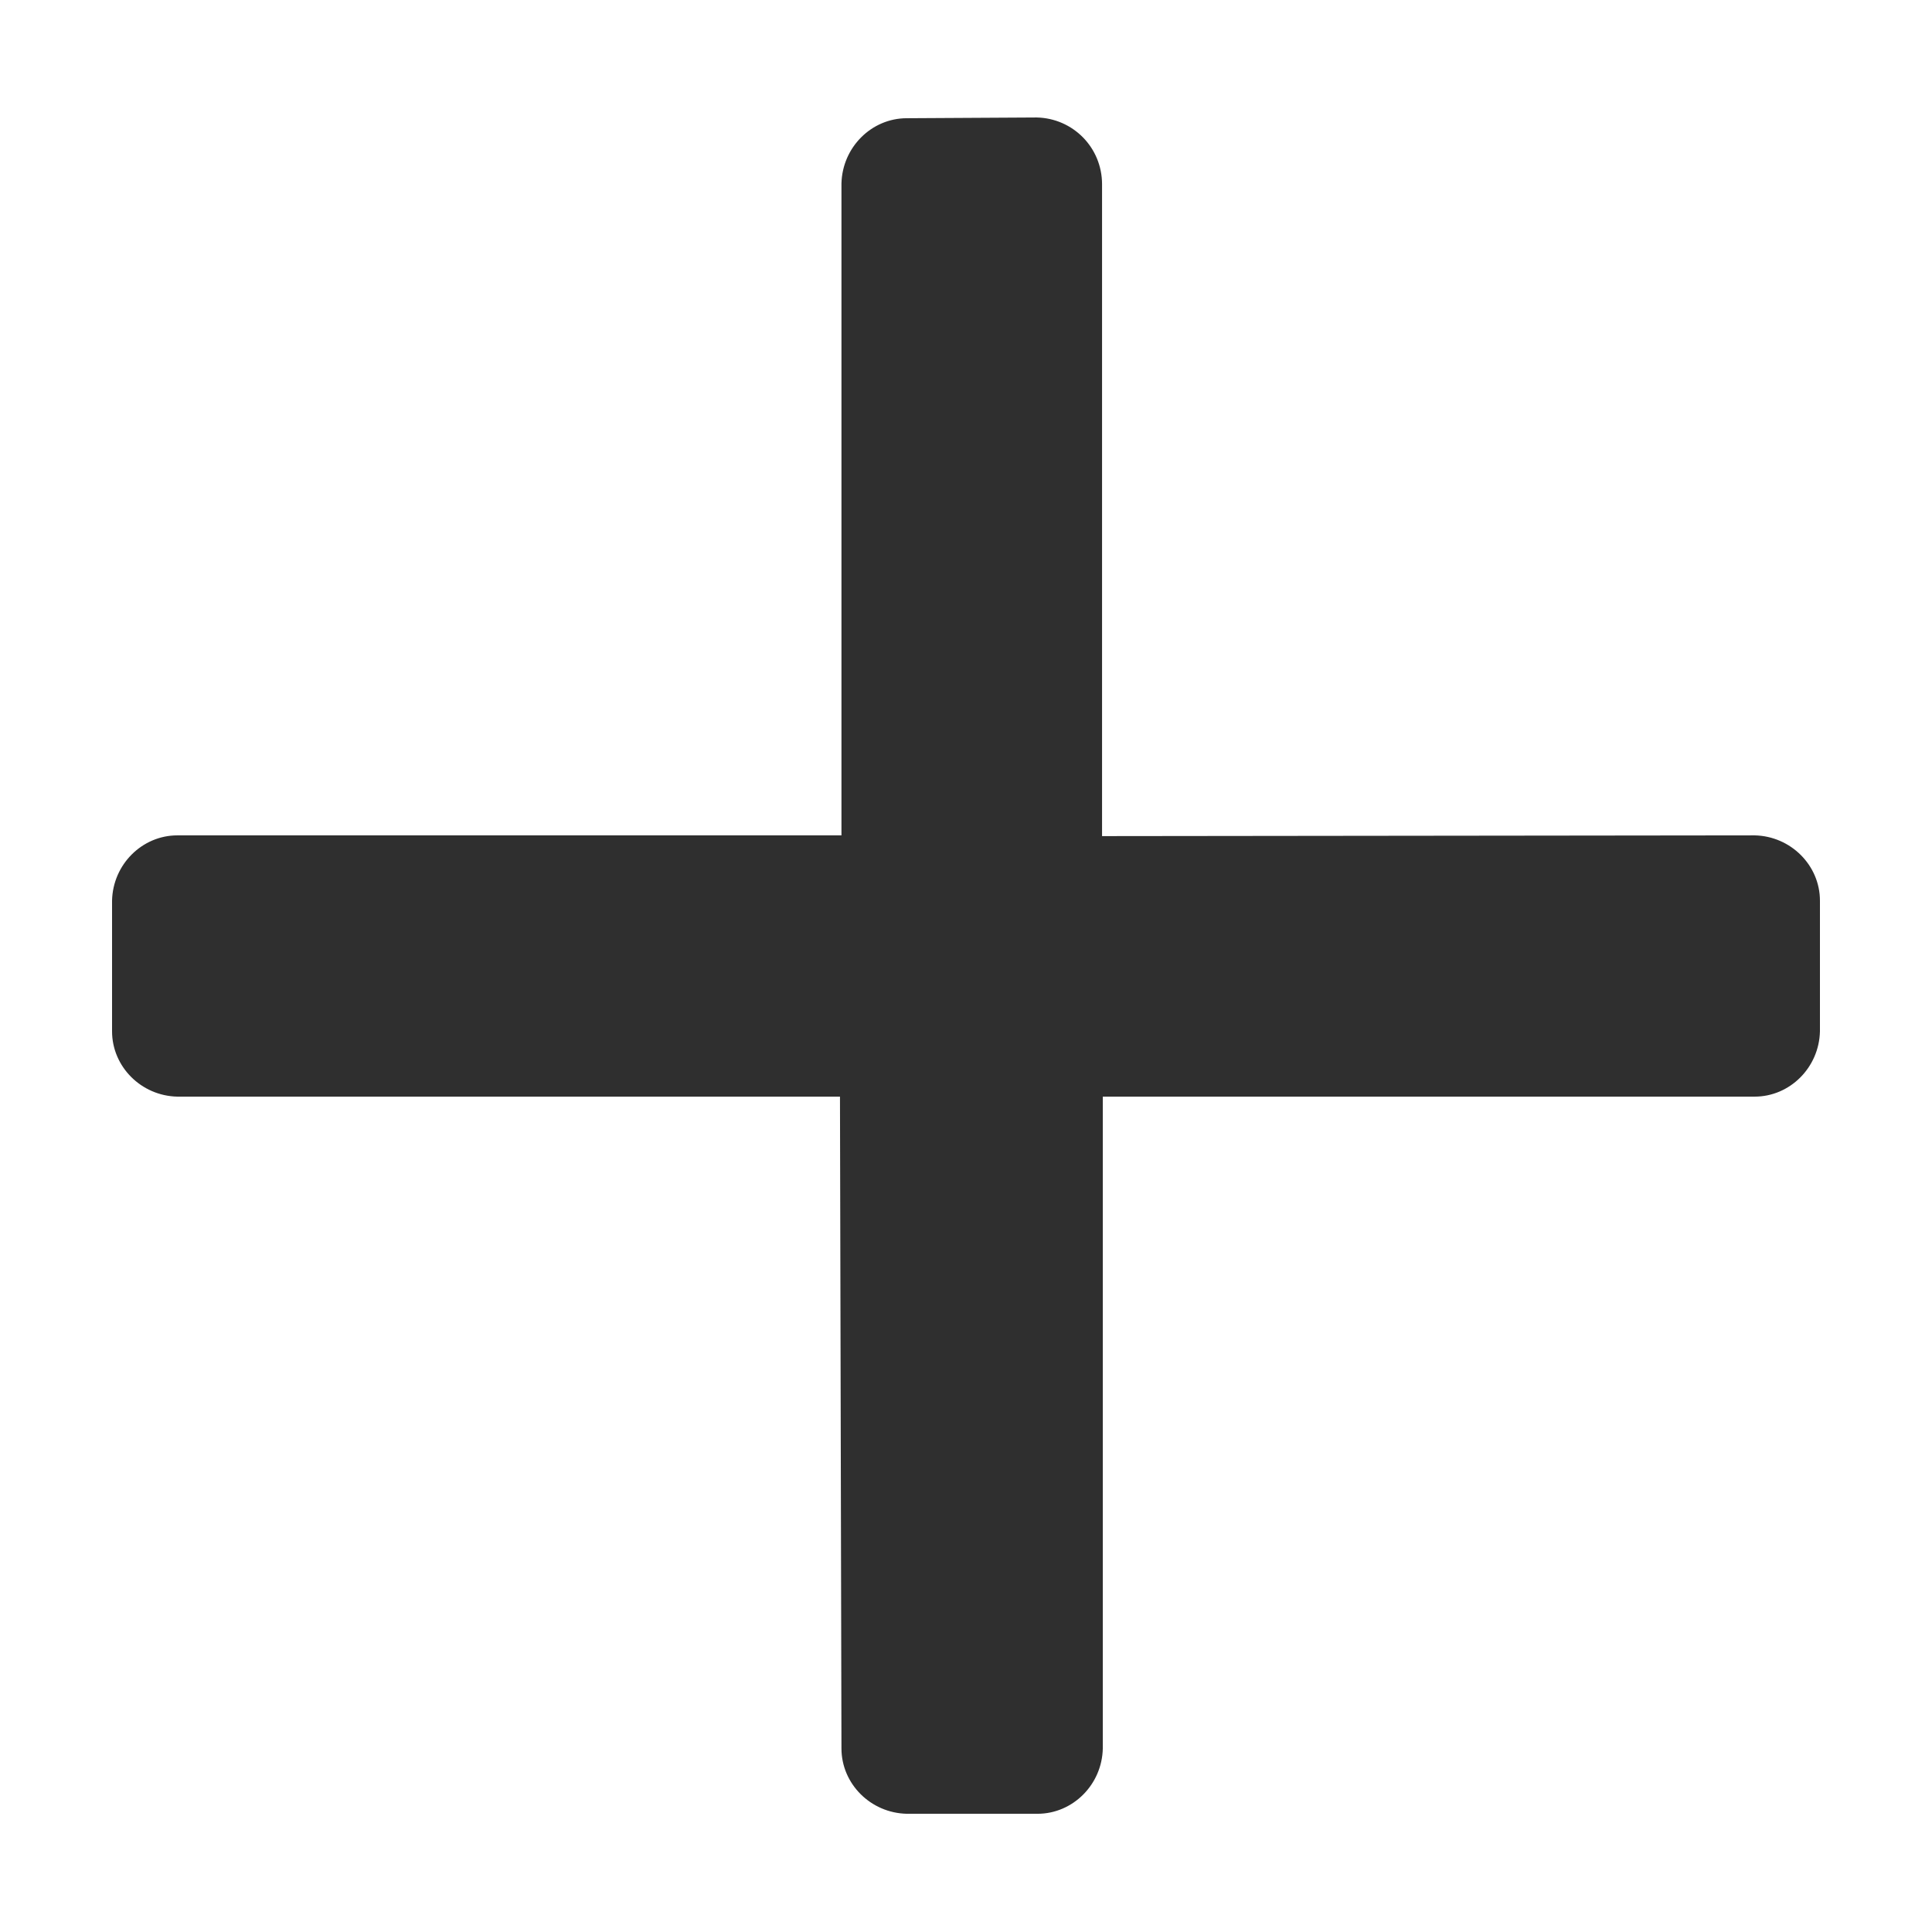 <svg width="26" height="26" viewBox="0 0 26 26" fill="none" xmlns="http://www.w3.org/2000/svg">
<g clip-path="url(#clip0)">
<path d="M13.951 1.581L12.203 1.591C11.727 1.591 11.335 1.984 11.324 2.47L11.324 11.242L2.387 11.242C1.911 11.242 1.518 11.635 1.508 12.121V13.879C1.508 14.355 1.901 14.748 2.387 14.758L11.304 14.758L11.324 23.53C11.324 24.006 11.717 24.399 12.204 24.409L13.962 24.409C14.438 24.409 14.831 24.016 14.841 23.53L14.841 14.758L23.613 14.758C24.088 14.758 24.481 14.366 24.492 13.879V12.121C24.492 11.645 24.099 11.252 23.613 11.242L14.831 11.252L14.831 2.481C14.831 1.984 14.438 1.591 13.951 1.581Z" fill="#2F2F2F"/>
</g>
<defs>
<clipPath id="clip0">
<rect width="18" height="18" fill="white" transform="translate(0.272 13) rotate(-45)"/>
</clipPath>
</defs>
</svg>
